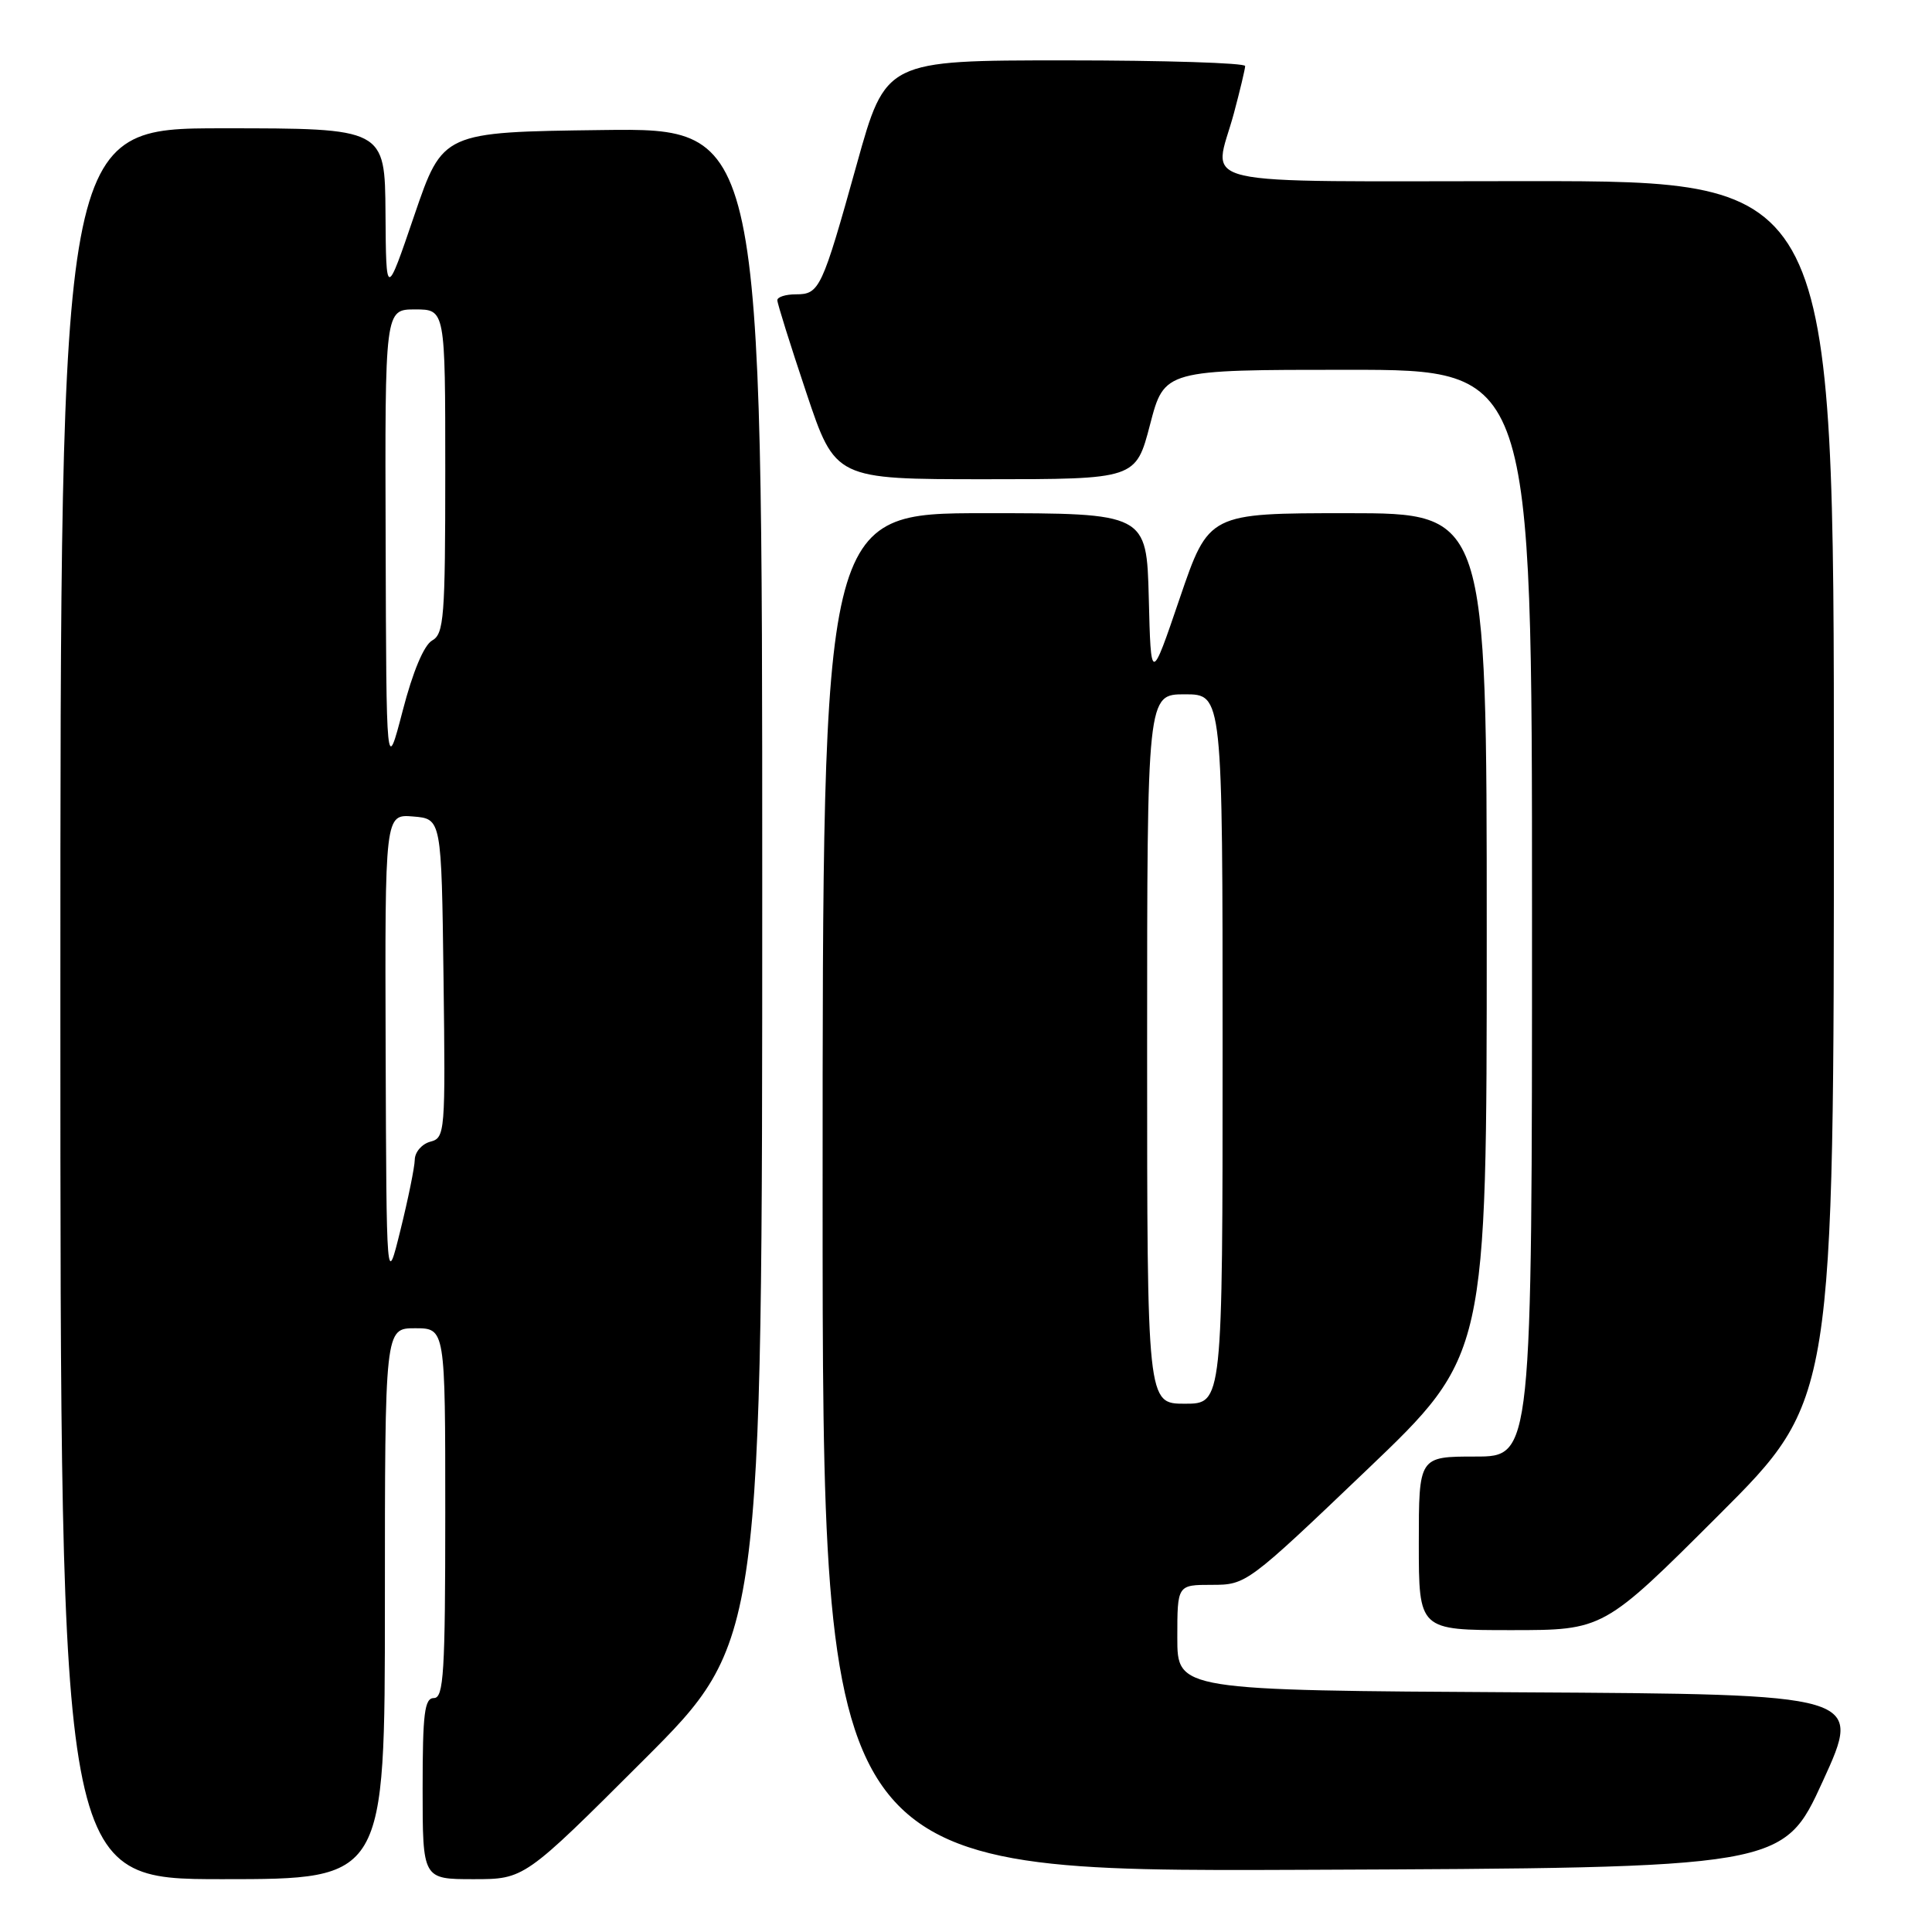 <?xml version="1.0" encoding="UTF-8" standalone="no"?>
<!DOCTYPE svg PUBLIC "-//W3C//DTD SVG 1.1//EN" "http://www.w3.org/Graphics/SVG/1.1/DTD/svg11.dtd" >
<svg xmlns="http://www.w3.org/2000/svg" xmlns:xlink="http://www.w3.org/1999/xlink" version="1.1" viewBox="0 0 256 256">
 <g >
 <path fill="currentColor"
d=" M 51.00 212.50 C 51.00 176.00 51.00 176.00 55.00 176.00 C 59.00 176.00 59.00 176.00 59.00 200.50 C 59.00 221.61 58.79 225.00 57.50 225.00 C 56.25 225.00 56.00 227.00 56.00 237.00 C 56.00 249.00 56.00 249.00 62.74 249.00 C 69.48 249.00 69.48 249.00 85.24 233.26 C 101.00 217.52 101.00 217.52 101.00 117.24 C 101.00 16.96 101.00 16.96 79.83 17.23 C 58.67 17.50 58.67 17.50 54.91 28.50 C 51.16 39.50 51.16 39.50 51.08 28.25 C 51.00 17.00 51.00 17.00 29.50 17.00 C 8.00 17.00 8.00 17.00 8.00 133.00 C 8.00 249.00 8.00 249.00 29.50 249.00 C 51.00 249.00 51.00 249.00 51.00 212.50 Z  M 241.54 236.00 C 246.80 224.50 246.80 224.50 201.40 224.24 C 156.00 223.98 156.00 223.98 156.00 216.99 C 156.00 210.00 156.00 210.00 160.58 210.00 C 165.12 210.00 165.30 209.87 181.08 194.80 C 197.00 179.60 197.00 179.60 197.00 123.80 C 197.00 68.00 197.00 68.00 178.58 68.00 C 160.17 68.00 160.17 68.00 156.33 79.25 C 152.50 90.50 152.50 90.50 152.22 79.25 C 151.93 68.00 151.93 68.00 130.47 68.00 C 109.00 68.00 109.00 68.00 109.00 158.01 C 109.00 248.01 109.00 248.01 172.64 247.76 C 236.28 247.50 236.28 247.50 241.54 236.00 Z  M 227.74 200.76 C 243.00 185.52 243.00 185.52 243.00 104.76 C 243.00 24.00 243.00 24.00 202.50 24.00 C 156.56 24.00 160.82 24.98 163.50 15.00 C 164.31 11.97 164.98 9.16 164.99 8.75 C 164.99 8.34 154.28 8.00 141.18 8.00 C 117.36 8.00 117.36 8.00 113.53 21.75 C 108.91 38.32 108.59 39.00 105.46 39.00 C 104.11 39.00 103.00 39.35 103.00 39.78 C 103.00 40.21 104.73 45.73 106.84 52.03 C 110.68 63.50 110.68 63.50 130.59 63.50 C 150.50 63.50 150.50 63.50 152.39 56.25 C 154.28 49.00 154.28 49.00 178.64 49.00 C 203.00 49.00 203.00 49.00 203.00 121.00 C 203.00 193.00 203.00 193.00 195.50 193.00 C 188.00 193.00 188.00 193.00 188.00 204.50 C 188.00 216.00 188.00 216.00 200.24 216.00 C 212.48 216.00 212.48 216.00 227.74 200.76 Z  M 51.10 139.19 C 51.00 107.88 51.00 107.88 54.75 108.19 C 58.50 108.50 58.50 108.50 58.77 129.63 C 59.03 150.10 58.98 150.77 57.02 151.28 C 55.91 151.58 54.98 152.64 54.96 153.66 C 54.94 154.67 54.08 158.88 53.06 163.00 C 51.21 170.50 51.21 170.50 51.10 139.19 Z  M 51.10 71.75 C 51.00 41.00 51.00 41.00 55.00 41.00 C 59.00 41.00 59.00 41.00 59.00 62.45 C 59.00 81.79 58.83 84.00 57.26 84.87 C 56.18 85.48 54.70 88.99 53.36 94.17 C 51.19 102.50 51.19 102.50 51.10 71.75 Z  M 152.00 139.00 C 152.00 92.00 152.00 92.00 157.00 92.00 C 162.00 92.00 162.00 92.00 162.00 139.00 C 162.00 186.00 162.00 186.00 157.00 186.00 C 152.00 186.00 152.00 186.00 152.00 139.00 Z "/>
</g>
</svg>